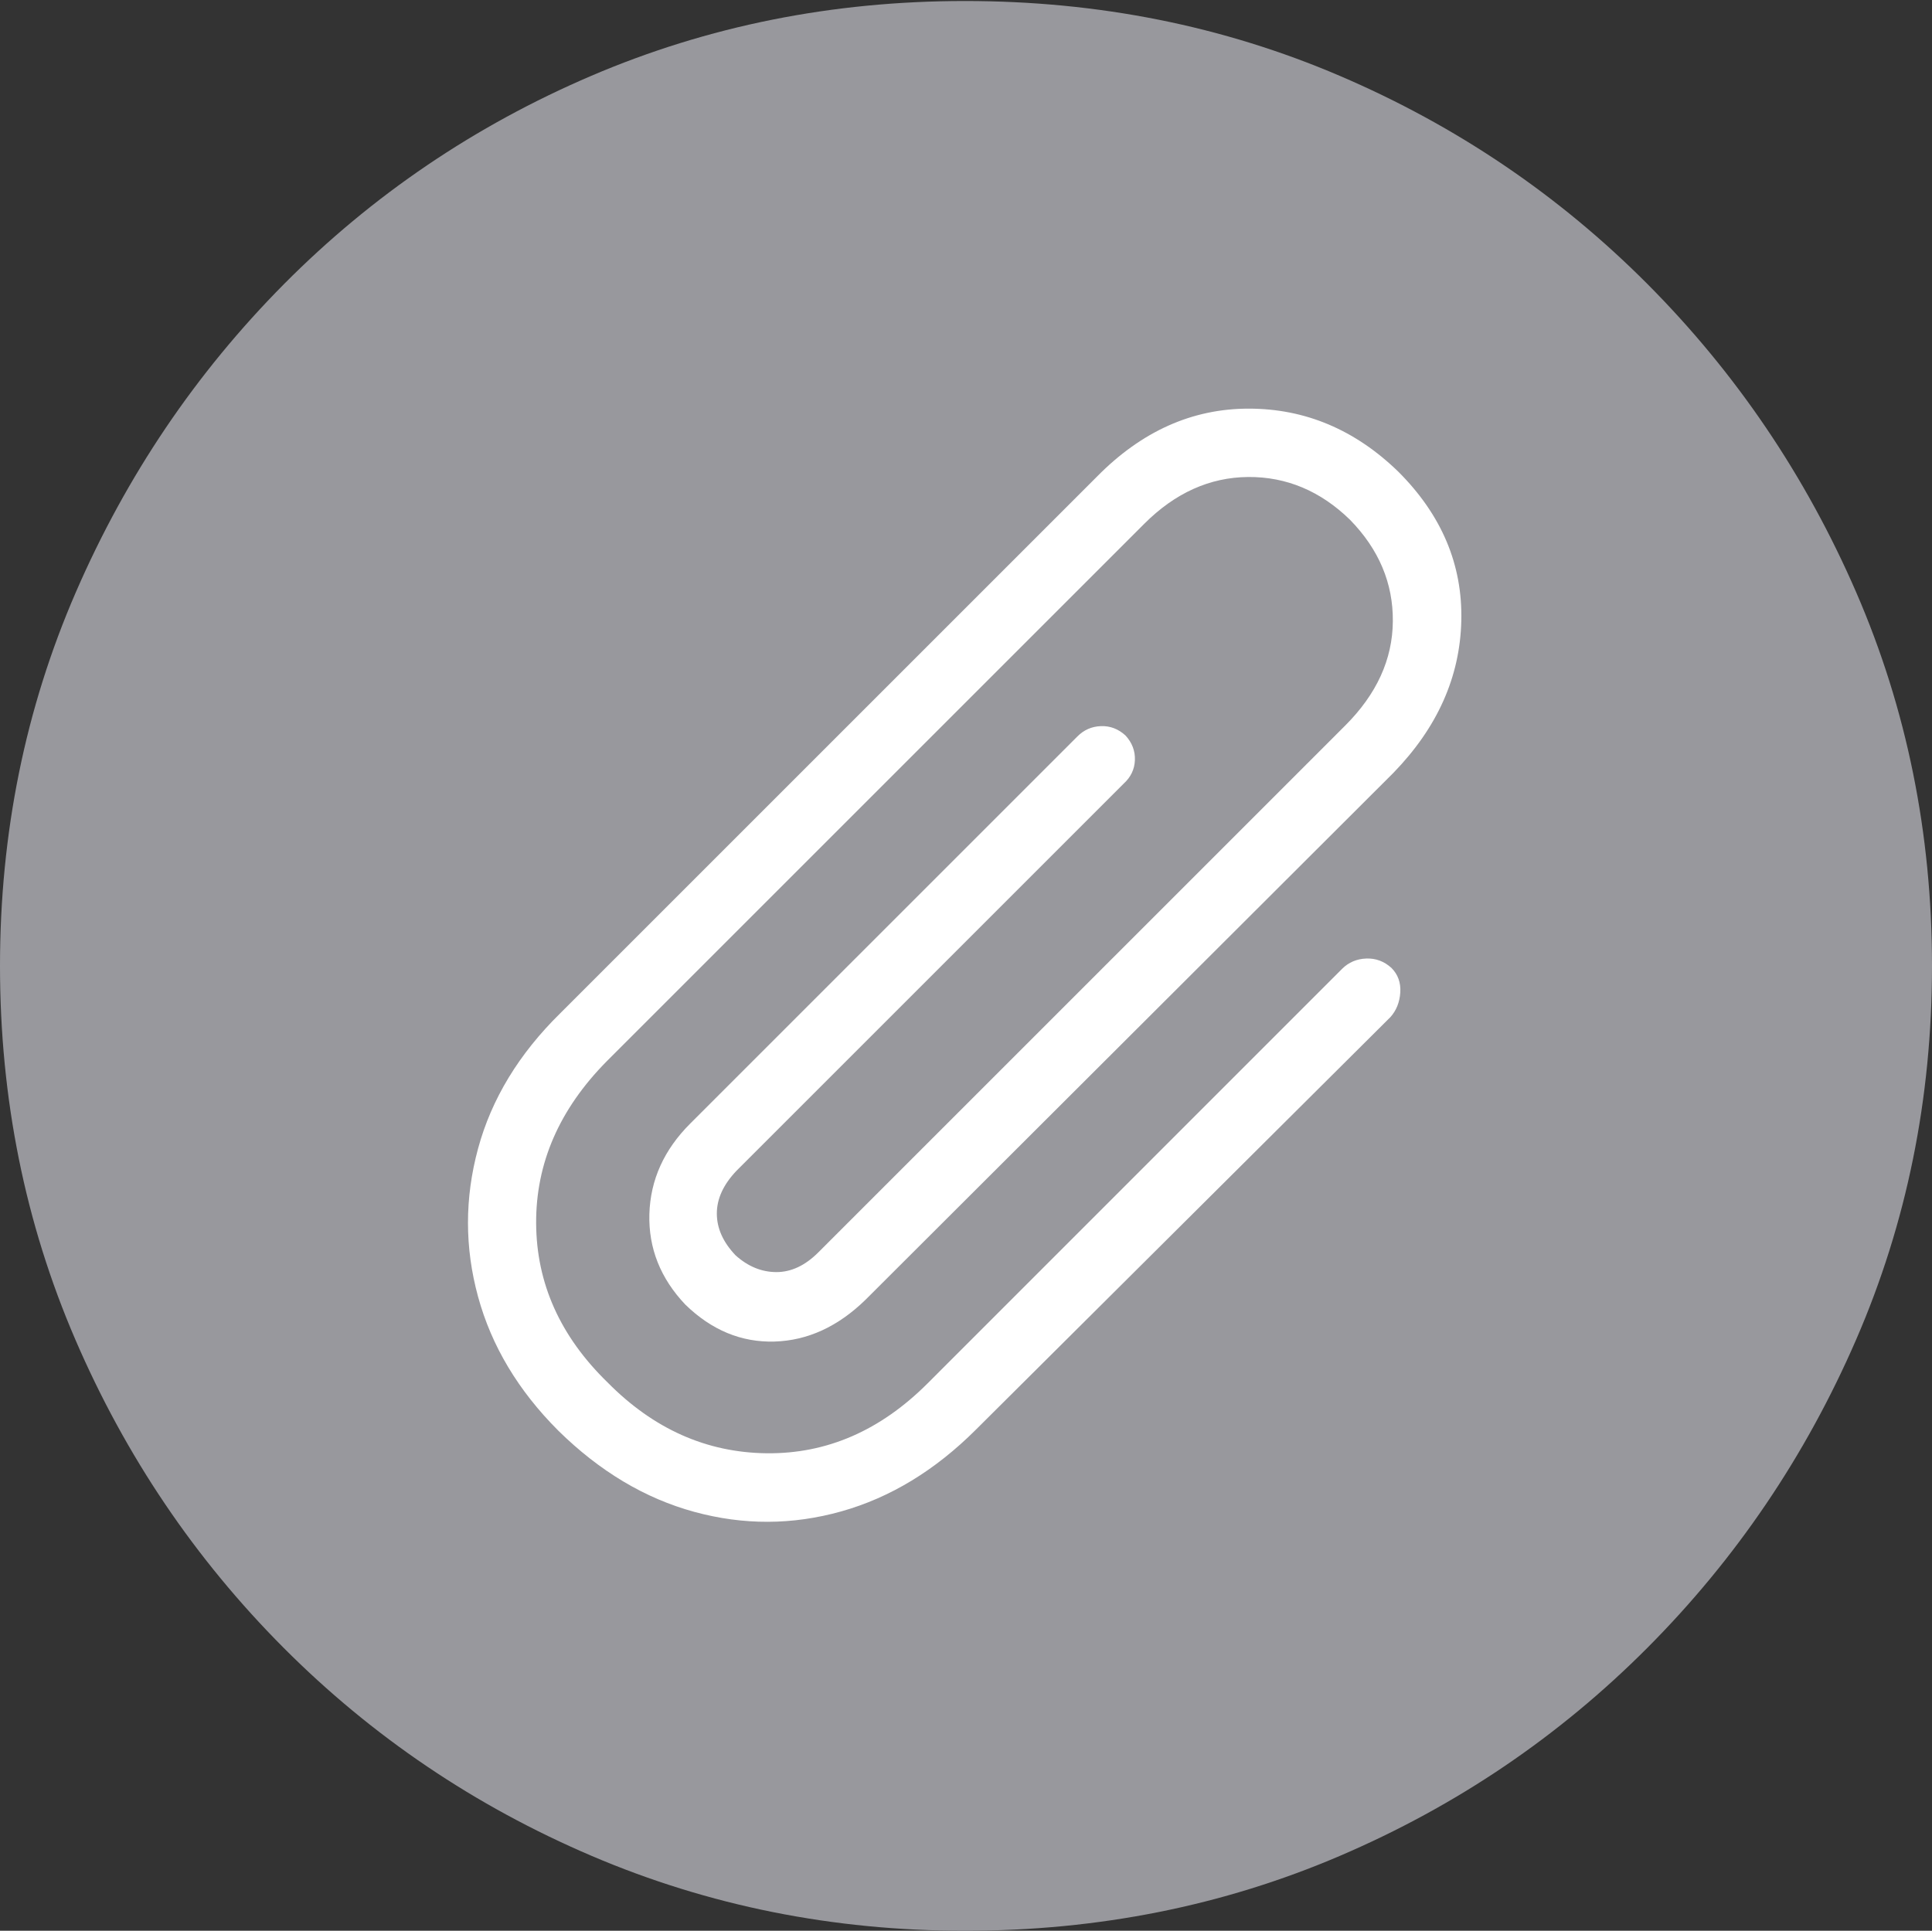 <?xml version="1.0" encoding="UTF-8"?>
<!--Generator: Apple Native CoreSVG 175-->
<!DOCTYPE svg
PUBLIC "-//W3C//DTD SVG 1.1//EN"
       "http://www.w3.org/Graphics/SVG/1.1/DTD/svg11.dtd">
<svg version="1.1" xmlns="http://www.w3.org/2000/svg" xmlns:xlink="http://www.w3.org/1999/xlink" width="19.16" height="19.15">
 <rect width="100%" height="100%" fill="#333333" stroke="none"/>
 <g>
  <rect height="19.15" opacity="0" width="19.16" x="0" y="0"/>
  <path d="M9.57 19.15Q11.553 19.15 13.286 18.408Q15.02 17.666 16.338 16.343Q17.656 15.02 18.408 13.286Q19.16 11.553 19.16 9.58Q19.16 7.607 18.408 5.874Q17.656 4.141 16.338 2.817Q15.02 1.494 13.286 0.752Q11.553 0.01 9.57 0.01Q7.598 0.01 5.864 0.752Q4.131 1.494 2.817 2.817Q1.504 4.141 0.752 5.874Q0 7.607 0 9.58Q0 11.553 0.747 13.286Q1.494 15.02 2.812 16.343Q4.131 17.666 5.869 18.408Q7.607 19.15 9.57 19.15Z" fill="#98989d"/>
  <path d="M5.537 14.19Q4.941 13.594 4.741 12.861Q4.541 12.129 4.741 11.392Q4.941 10.654 5.557 10.049L10.879 4.727Q11.543 4.053 12.383 4.053Q13.223 4.053 13.867 4.678Q14.512 5.322 14.492 6.157Q14.473 6.992 13.818 7.666L8.584 12.891Q8.174 13.291 7.681 13.306Q7.188 13.32 6.797 12.94Q6.426 12.549 6.44 12.041Q6.455 11.533 6.846 11.143L10.684 7.305Q10.781 7.207 10.918 7.202Q11.055 7.197 11.162 7.295Q11.26 7.402 11.255 7.539Q11.25 7.676 11.143 7.773L7.305 11.611Q7.109 11.816 7.109 12.036Q7.109 12.256 7.295 12.451Q7.48 12.617 7.7 12.617Q7.92 12.617 8.115 12.422L13.34 7.197Q13.809 6.729 13.813 6.162Q13.818 5.596 13.389 5.156Q12.949 4.727 12.378 4.731Q11.807 4.736 11.348 5.195L6.016 10.527Q5.312 11.24 5.317 12.134Q5.322 13.027 6.025 13.711Q6.709 14.404 7.603 14.414Q8.496 14.424 9.199 13.721L13.31 9.609Q13.408 9.512 13.55 9.507Q13.691 9.502 13.799 9.6Q13.896 9.697 13.887 9.844Q13.877 9.99 13.789 10.088L9.678 14.18Q9.072 14.785 8.345 14.99Q7.617 15.195 6.885 14.995Q6.152 14.795 5.537 14.19Z" fill="#ffffff"/>
 </g>
</svg>
